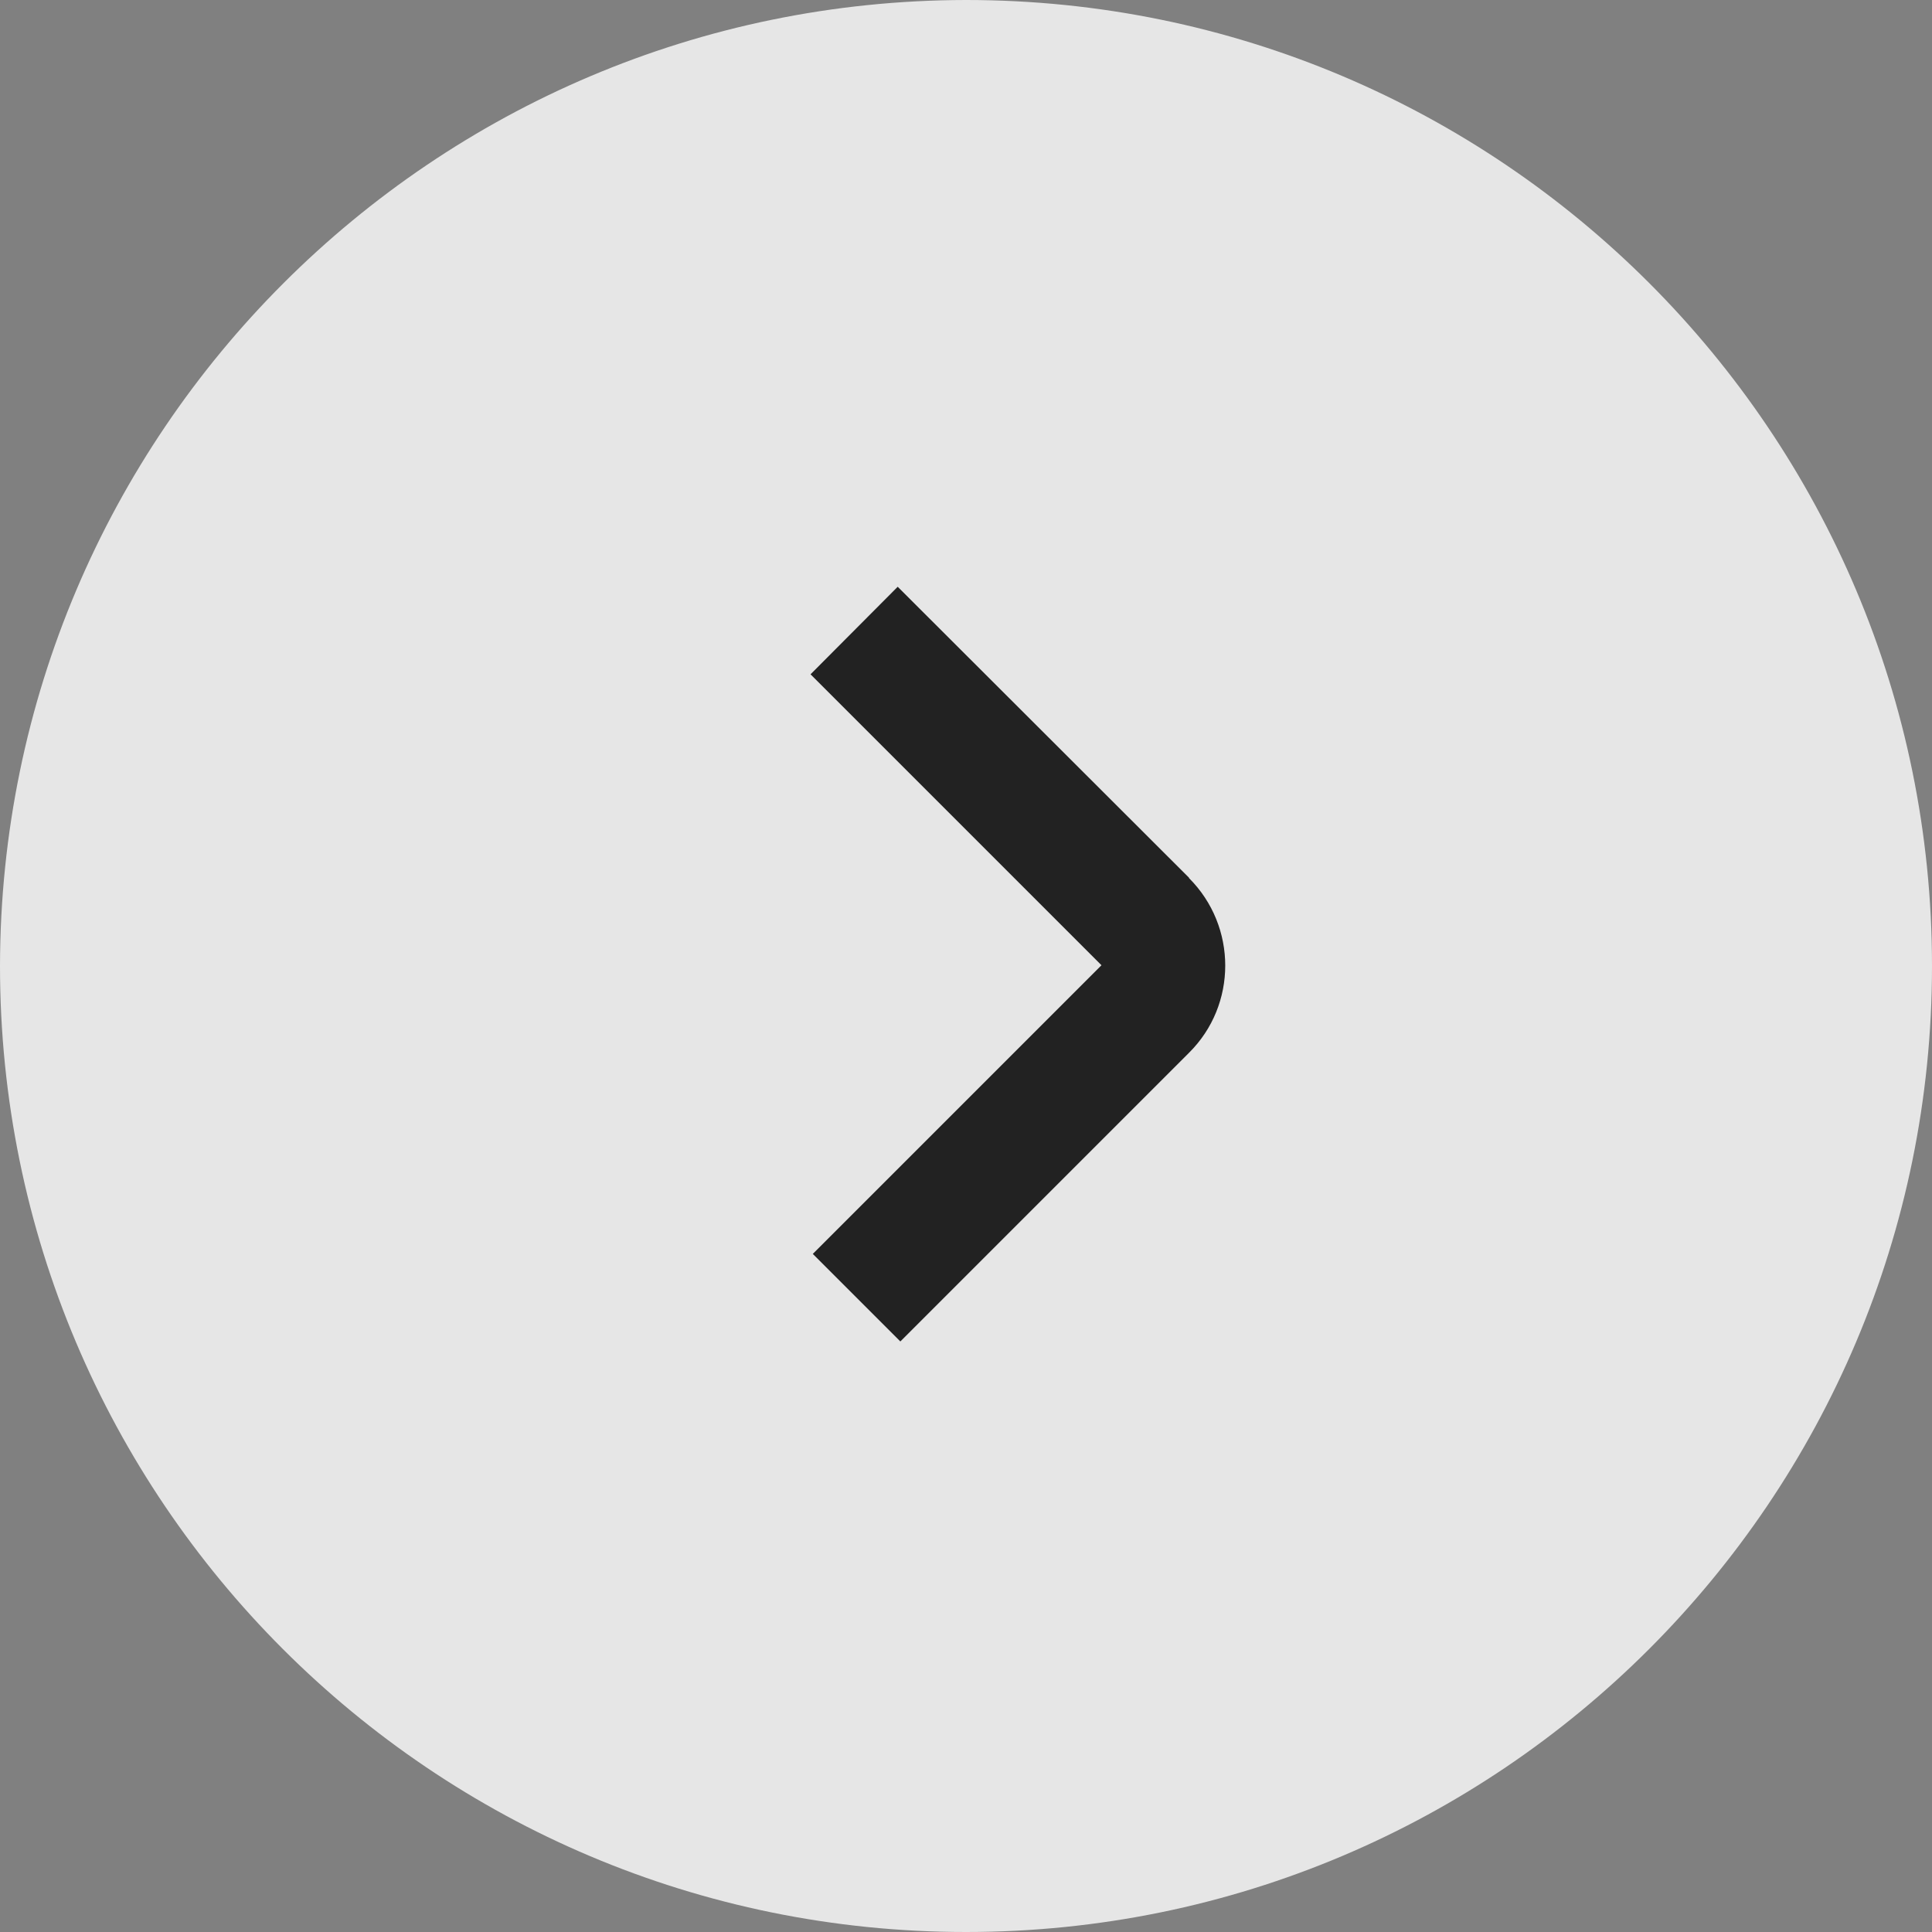 <?xml version="1.0" encoding="UTF-8"?>
<svg xmlns="http://www.w3.org/2000/svg" version="1.1" viewBox="0 0 512 512">
  <rect x="0" y="0" width="512" height="512" fill="#808080" stroke="none"/>
  <defs>
    <style>
      .cls-1 {
        fill: #222;
      }

      .cls-2 {
        fill: #fff;
        isolation: isolate;
        opacity: .8;
      }
    </style>
  </defs>
  <!-- Generator: Adobe Illustrator 28.6.0, SVG Export Plug-In . SVG Version: 1.2.0 Build 709)  -->
  <g>
    <g id="Layer_1">
      <g id="Layer_1-2" data-name="Layer_1">
        <path class="cls-2" d="M256,512C114.6,512,0,397.4,0,256,.2,114.7,114.7.2,256,0c141.4,0,256,114.6,256,256s-114.6,256-256,256Z"/>
        <path class="cls-1" d="M315.1,232.6l-77.2-77.1-23.1,23.2,77.1,77.1-76.5,76.5,23.2,23.2,76.5-76.5c12.8-12.7,12.8-33.5,0-46.3h0Z"/>
      </g>
    </g>
  </g>
</svg>